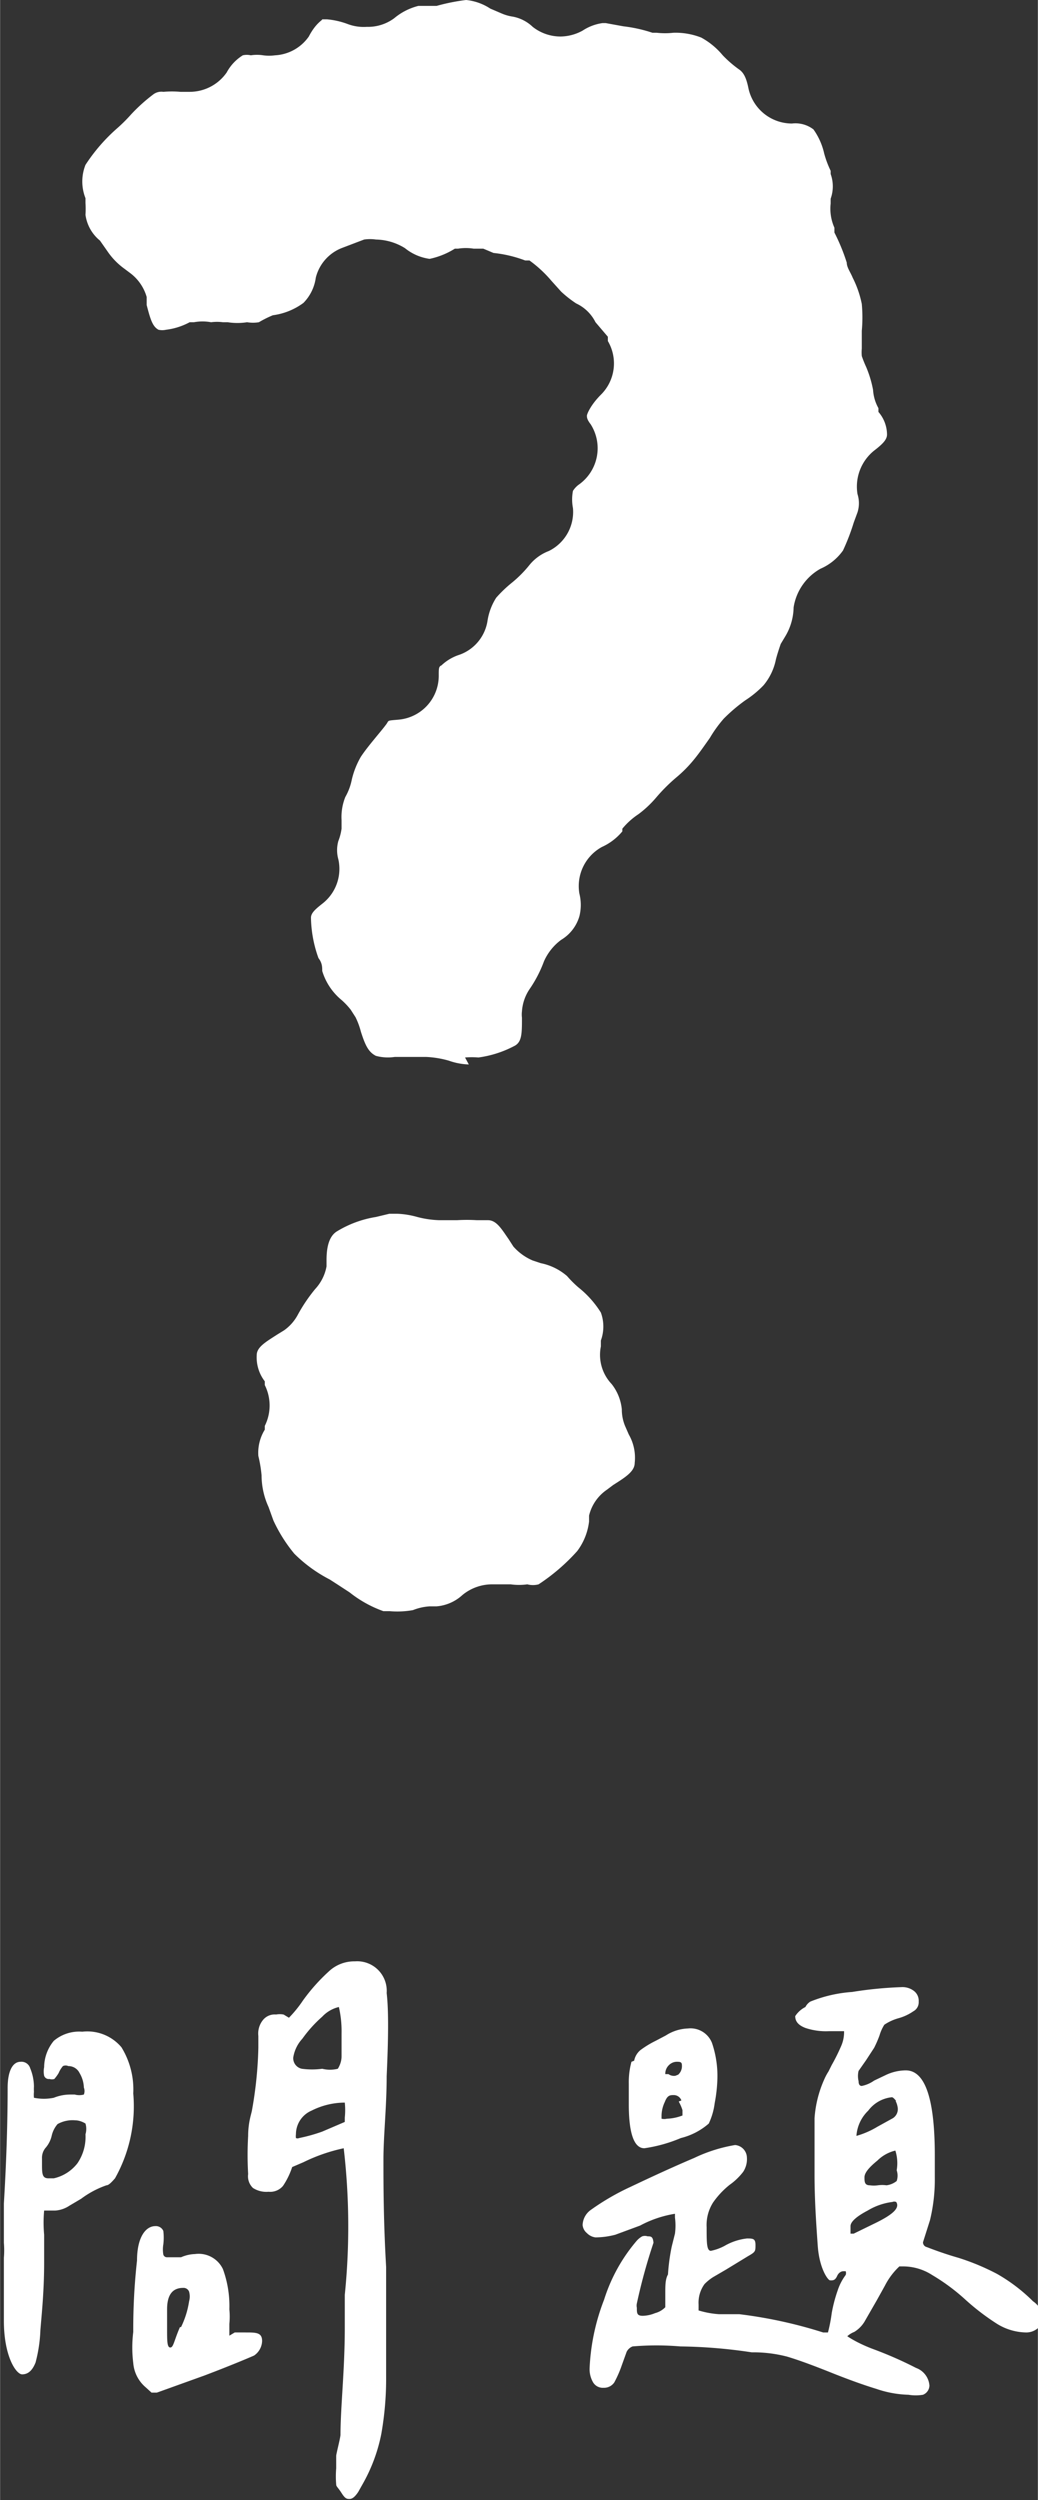 <svg xmlns="http://www.w3.org/2000/svg" width="6.82mm" height="16.42mm" viewBox="0 0 19.33 46.55"><rect x="0" y="0" width="19.33" height="46.55" fill="#333333" stroke="none"/><title>question</title><g id="圖層_2" data-name="圖層 2"><g id="圖層_1-2" data-name="圖層 1"><path d="M7.26,30H7.14a2.19,2.19,0,0,1-.63-.35l-.23-.15-.14-.09a2.66,2.66,0,0,1-.66-.48,2.82,2.82,0,0,1-.39-.62L5,28.06a1.42,1.42,0,0,1-.13-.59,2.44,2.44,0,0,0-.06-.36.82.82,0,0,1,.12-.49l0-.07a.85.85,0,0,0,0-.76l0-.07a.73.73,0,0,1-.15-.49c0-.15.18-.25.38-.38l.13-.08a.84.84,0,0,0,.25-.28A3,3,0,0,1,5.87,24a.84.84,0,0,0,.21-.42s0-.08,0-.12c0-.31.08-.46.19-.53A2,2,0,0,1,7,22.66l.25-.06h.15a1.59,1.59,0,0,1,.37.06,1.83,1.83,0,0,0,.41.06c.11,0,.22,0,.33,0a2.94,2.94,0,0,1,.37,0l.21,0c.16,0,.26.18.38.35l.09.14a1,1,0,0,0,.36.26l.15.05a1.07,1.07,0,0,1,.49.24,2.08,2.08,0,0,0,.21.21,1.85,1.85,0,0,1,.42.47.76.76,0,0,1,0,.52l0,.11a.79.79,0,0,0,.2.7.9.9,0,0,1,.19.47.81.81,0,0,0,.06.31s.07.16.07.16a.87.87,0,0,1,.11.53c0,.16-.18.27-.4.41l-.12.09a.81.81,0,0,0-.33.48l0,.11a1.14,1.14,0,0,1-.22.55,3.66,3.66,0,0,1-.72.62.41.41,0,0,1-.21,0,1.12,1.12,0,0,1-.31,0l-.12,0H9.16a.87.87,0,0,0-.55.2.81.81,0,0,1-.48.21H8a1,1,0,0,0-.31.07A1.65,1.65,0,0,1,7.26,30ZM8.73,19.82a1.21,1.21,0,0,1-.37-.07,1.83,1.83,0,0,0-.42-.07l-.3,0-.29,0A.86.86,0,0,1,7,19.66c-.14-.07-.2-.2-.28-.45a1.39,1.39,0,0,0-.1-.27l-.09-.14a1.36,1.36,0,0,0-.17-.18A1.12,1.12,0,0,1,6,18.08c0-.07,0-.15-.07-.24a2.32,2.32,0,0,1-.14-.75c0-.09.08-.16.22-.27A.82.82,0,0,0,6.3,16a.63.63,0,0,1,0-.34,1,1,0,0,0,.06-.23s0-.1,0-.16a1,1,0,0,1,.07-.43,1.07,1.07,0,0,0,.12-.32,1.54,1.54,0,0,1,.17-.43c.08-.12.17-.23.26-.34s.15-.18.21-.26,0-.07.23-.09a.82.82,0,0,0,.75-.83c0-.12,0-.16.05-.18a.88.88,0,0,1,.34-.2.8.8,0,0,0,.52-.64,1.11,1.11,0,0,1,.16-.42,2.4,2.4,0,0,1,.28-.27,2.19,2.19,0,0,0,.34-.34.86.86,0,0,1,.36-.26.81.81,0,0,0,.45-.8.85.85,0,0,1,0-.32.44.44,0,0,1,.1-.11A.83.83,0,0,0,11,7.9c-.07-.09-.07-.13-.07-.16s.07-.2.26-.39a.82.82,0,0,0,.13-1l0-.08L11.09,6a.76.76,0,0,0-.36-.35l0,0a2.09,2.09,0,0,1-.28-.22l-.18-.2a2.3,2.3,0,0,0-.41-.38l-.08,0a2.33,2.33,0,0,0-.59-.14L9,4.63H8.82a.93.93,0,0,0-.29,0l-.06,0A1.44,1.44,0,0,1,8,4.82a.93.93,0,0,1-.46-.2A1.06,1.06,0,0,0,7,4.46a.78.78,0,0,0-.22,0l-.42.16a.8.8,0,0,0-.48.55.83.83,0,0,1-.23.47,1.23,1.23,0,0,1-.57.23A2,2,0,0,0,4.82,6a.68.68,0,0,1-.22,0A1.17,1.17,0,0,1,4.24,6L4.15,6a.83.83,0,0,0-.22,0A.87.87,0,0,0,3.61,6L3.53,6a1.24,1.24,0,0,1-.44.14.32.32,0,0,1-.14,0c-.11-.06-.15-.19-.22-.46,0-.06,0-.1,0-.15a.85.85,0,0,0-.3-.44L2.31,5A1.3,1.3,0,0,1,2,4.68l-.14-.2A.75.75,0,0,1,1.59,4a1.7,1.7,0,0,0,0-.22l0-.09a.84.84,0,0,1,0-.62,3.29,3.29,0,0,1,.6-.69,3,3,0,0,0,.25-.25,3.17,3.17,0,0,1,.41-.37.25.25,0,0,1,.19-.05,1.87,1.87,0,0,1,.32,0l.17,0a.84.84,0,0,0,.69-.36.85.85,0,0,1,.3-.32.33.33,0,0,1,.15,0,.74.74,0,0,1,.23,0,.83.83,0,0,0,.22,0A.82.82,0,0,0,5.75.68C5.88.43,6,.38,6,.36h.09a1.46,1.46,0,0,1,.39.09A.85.85,0,0,0,6.83.5.82.82,0,0,0,7.34.34,1.13,1.13,0,0,1,7.79.11l.34,0A3.69,3.69,0,0,1,8.68,0a1,1,0,0,1,.45.16l.21.09a.83.83,0,0,0,.21.06A.73.73,0,0,1,9.92.5a.84.84,0,0,0,.52.18.87.87,0,0,0,.41-.11.9.9,0,0,1,.37-.14h.06l.33.06a2.69,2.69,0,0,1,.54.12l.08,0a1.38,1.38,0,0,0,.31,0,1.31,1.31,0,0,1,.52.09,1.38,1.38,0,0,1,.4.33,2.12,2.12,0,0,0,.3.26c.09.06.14.16.18.36a.83.83,0,0,0,.81.65.55.55,0,0,1,.4.11,1.24,1.24,0,0,1,.2.45,1.84,1.84,0,0,0,.12.32l0,.06a.68.68,0,0,1,0,.46v.09a.87.87,0,0,0,.07.45l0,.09a3.63,3.63,0,0,1,.23.56c0,.09.07.18.11.28a1.91,1.91,0,0,1,.17.49,2.74,2.74,0,0,1,0,.5c0,.11,0,.21,0,.33a.78.78,0,0,0,0,.14,2.05,2.05,0,0,0,.08.2,2.07,2.07,0,0,1,.13.43.79.79,0,0,0,.1.34l0,.07a.65.65,0,0,1,.16.42c0,.09-.07.17-.24.3a.86.86,0,0,0-.31.81.56.56,0,0,1,0,.34l-.07.19a4,4,0,0,1-.2.52,1,1,0,0,1-.42.34,1,1,0,0,0-.5.72,1.08,1.08,0,0,1-.15.53l-.09.15s-.06.17-.09.29a1.08,1.08,0,0,1-.23.48,1.88,1.88,0,0,1-.34.28,3.14,3.14,0,0,0-.4.34,2.36,2.36,0,0,0-.26.36c-.12.17-.21.3-.31.42a2.42,2.42,0,0,1-.32.32,3.23,3.23,0,0,0-.37.37,2,2,0,0,1-.33.31,1.35,1.35,0,0,0-.3.27l0,.05a1.06,1.06,0,0,1-.38.29.83.83,0,0,0-.42.87.87.87,0,0,1,0,.42.76.76,0,0,1-.34.44,1,1,0,0,0-.32.4,2.33,2.33,0,0,1-.27.52.84.84,0,0,0-.14.41.49.49,0,0,0,0,.12c0,.3,0,.46-.15.53a2,2,0,0,1-.66.21,1.58,1.58,0,0,0-.25,0Z" style="fill:#fff"/><path d="M2.26,38.12a1.5,1.5,0,0,1,.22.86,2.74,2.74,0,0,1-.34,1.58c-.07.08-.12.13-.16.13a1.73,1.73,0,0,0-.47.25l-.22.13a.54.54,0,0,1-.26.09l-.21,0a2.45,2.45,0,0,0,0,.45c0,.27,0,.44,0,.52,0,.55-.05,1-.07,1.26a2.72,2.72,0,0,1-.09.6c-.06.15-.14.22-.25.22s-.34-.33-.34-1v-.6c0-.12,0-.31,0-.57a1.63,1.63,0,0,0,0-.28l0-.73c.05-.83.07-1.55.07-2.15h0c0-.33.1-.49.24-.49a.17.17,0,0,1,.18.12.91.91,0,0,1,.07.34.84.84,0,0,0,0,.1.53.53,0,0,0,0,.11.05.05,0,0,0,0,0A.93.93,0,0,0,1,39.06.82.82,0,0,1,1.31,39h.08a.32.32,0,0,0,.17,0,.18.18,0,0,0,0-.13.56.56,0,0,0-.08-.27.23.23,0,0,0-.21-.13.12.12,0,0,0-.1,0,.49.49,0,0,0-.08.13.76.76,0,0,1-.08.11.14.14,0,0,1-.09,0,.09.09,0,0,1-.1-.06.41.41,0,0,1,0-.16A.78.78,0,0,1,1,38a.73.73,0,0,1,.53-.17A.83.83,0,0,1,2.26,38.12Zm-.82,2.16a.87.87,0,0,0,.15-.54.35.35,0,0,0,0-.2s-.09-.06-.19-.06a.57.57,0,0,0-.33.07.5.5,0,0,0-.11.22A.52.52,0,0,1,.84,40a.29.29,0,0,0-.06.19v.09c0,.19,0,.28.12.28H1A.77.77,0,0,0,1.44,40.28Zm2.93,3.15h.2c.2,0,.31,0,.31.16a.34.34,0,0,1-.15.27s-.34.15-.92.37l-.89.32-.1,0-.11-.1A.66.66,0,0,1,2.48,44a2.35,2.35,0,0,1,0-.58,11.49,11.49,0,0,1,.07-1.33c0-.43.16-.64.34-.64a.15.15,0,0,1,.15.09,1.08,1.08,0,0,1,0,.25.56.56,0,0,0,0,.19.07.07,0,0,0,.07.05l.15,0,.11,0a.69.69,0,0,1,.26-.06.5.5,0,0,1,.52.28,2,2,0,0,1,.12.75,1.39,1.39,0,0,1,0,.27c0,.1,0,.17,0,.22Zm-1-.1a1.65,1.65,0,0,0,.15-.48.34.34,0,0,0,0-.18.11.11,0,0,0-.11-.07c-.2,0-.3.13-.3.4v.36c0,.23,0,.35.06.35S3.24,43.58,3.35,43.33ZM7.2,38.66c0,.58-.06,1.1-.06,1.55s0,1.14.05,2c0,.23,0,.52,0,.85s0,.73,0,1.18a5.89,5.89,0,0,1-.09,1.08,3.1,3.1,0,0,1-.34.92l-.09.16c-.06.09-.11.13-.16.13s-.08,0-.15-.11-.1-.12-.1-.16a1.77,1.77,0,0,1,0-.3c0-.11,0-.19,0-.23s.07-.3.08-.39c0-.52.08-1.2.08-2v-.61A12.57,12.57,0,0,0,6.4,40a3.2,3.2,0,0,0-.75.26l-.21.09a1.41,1.41,0,0,1-.17.35.31.31,0,0,1-.27.11.46.46,0,0,1-.29-.07.3.3,0,0,1-.09-.26,6.07,6.07,0,0,1,0-.71c0-.25.06-.41.07-.47a7.44,7.44,0,0,0,.12-1.17s0-.1,0-.22a.4.4,0,0,1,.08-.29.28.28,0,0,1,.25-.11.39.39,0,0,1,.14,0l.1.06a2.25,2.25,0,0,0,.26-.32,3.45,3.45,0,0,1,.48-.54.69.69,0,0,1,.49-.19.55.55,0,0,1,.59.59C7.24,37.45,7.23,38,7.2,38.66Zm-.78.77a1.33,1.33,0,0,0,0-.28,1.38,1.38,0,0,0-.62.15.48.48,0,0,0-.29.44.25.25,0,0,0,0,.07.07.07,0,0,0,.06,0A3.08,3.08,0,0,0,6,39.69l.42-.18ZM6,37.55a2.41,2.41,0,0,0-.37.41.67.67,0,0,0-.17.35.2.2,0,0,0,.16.21,1.43,1.43,0,0,0,.38,0,.6.6,0,0,0,.29,0s.07-.1.07-.23v-.43a2,2,0,0,0-.05-.49A.62.62,0,0,0,6,37.55Z" style="fill:#fff"/><path d="M15,37.37a.26.26,0,0,1,.09-.1,2.54,2.54,0,0,1,.78-.18,7.36,7.36,0,0,1,.92-.09.35.35,0,0,1,.23.07.23.23,0,0,1,.09.2.19.19,0,0,1-.1.18.92.92,0,0,1-.28.13.91.91,0,0,0-.26.12.78.78,0,0,0-.09.2,2.09,2.09,0,0,1-.1.23l-.15.23-.14.2a.41.41,0,0,0,0,.19q0,.09.06.09a.6.6,0,0,0,.23-.1l.21-.1a.88.88,0,0,1,.38-.09c.36,0,.54.53.54,1.58v.41a3.2,3.2,0,0,1-.09.8l-.13.41a.09.09,0,0,0,.07.09c.18.07.38.14.59.2a4.35,4.35,0,0,1,.72.3,3.19,3.19,0,0,1,.67.51.41.41,0,0,1,.18.3.25.25,0,0,1-.09.2.33.33,0,0,1-.22.08,1.06,1.06,0,0,1-.54-.16,4.4,4.4,0,0,1-.6-.46,3.74,3.74,0,0,0-.61-.45,1,1,0,0,0-.54-.16h-.07a1.3,1.3,0,0,0-.27.36l-.15.27-.23.4a.57.57,0,0,1-.19.19.42.42,0,0,0-.13.08s.18.13.51.25a7.2,7.2,0,0,1,.77.34.38.38,0,0,1,.25.33.19.19,0,0,1-.12.17.81.81,0,0,1-.27,0,2,2,0,0,1-.6-.11c-.23-.07-.51-.17-.86-.31s-.6-.23-.8-.29A2.49,2.49,0,0,0,14,43.8a9.51,9.51,0,0,0-1.33-.11,5.25,5.25,0,0,0-.89,0,.21.21,0,0,0-.11.1l-.09.25a2.11,2.11,0,0,1-.14.32.23.23,0,0,1-.2.1.21.21,0,0,1-.2-.11.49.49,0,0,1-.06-.25,4,4,0,0,1,.27-1.28,3.13,3.13,0,0,1,.61-1.1.39.39,0,0,1,.1-.08.16.16,0,0,1,.1,0c.06,0,.1,0,.11.12h0a10.59,10.59,0,0,0-.31,1.13v0a.19.19,0,0,0,0,.08c0,.1,0,.15.11.15a.63.63,0,0,0,.23-.05.41.41,0,0,0,.19-.11s0-.09,0-.25,0-.27.05-.36a3.67,3.67,0,0,1,.07-.52l.06-.24a1.13,1.13,0,0,0,0-.3l0-.07a2.06,2.06,0,0,0-.65.22l-.46.17a1.5,1.5,0,0,1-.37.05.27.27,0,0,1-.16-.08.22.22,0,0,1-.08-.15.36.36,0,0,1,.15-.28,4.49,4.49,0,0,1,.74-.43c.4-.19.79-.37,1.19-.54a2.84,2.84,0,0,1,.76-.24.24.24,0,0,1,.22.23.43.43,0,0,1-.07.27,1.16,1.16,0,0,1-.25.24,1.56,1.56,0,0,0-.31.33.78.78,0,0,0-.12.46c0,.29,0,.44.08.44a.94.94,0,0,0,.25-.09,1.07,1.07,0,0,1,.42-.14c.11,0,.16,0,.16.12s0,.13-.14.21l-.41.25-.24.14a.86.86,0,0,0-.16.13.59.59,0,0,0-.11.38s0,.08,0,.11a1.69,1.69,0,0,0,.38.07l.38,0a8.56,8.56,0,0,1,1.56.34h0l.09,0a2.86,2.86,0,0,0,.07-.36,2.7,2.7,0,0,1,.11-.42,1,1,0,0,1,.15-.29.1.1,0,0,0,0-.07l-.05,0s-.07,0-.11.09-.09.08-.13.08-.2-.22-.23-.64-.06-.87-.06-1.32,0-.79,0-1.06a2.12,2.12,0,0,1,.18-.72,1,1,0,0,1,.08-.15l.06-.12a3.54,3.54,0,0,0,.17-.34.65.65,0,0,0,.06-.29h-.28a1.2,1.2,0,0,1-.44-.06c-.13-.05-.19-.12-.19-.22A.49.49,0,0,1,15,37.37Zm-3.19,1a.34.34,0,0,1,.12-.2,1.82,1.82,0,0,1,.28-.17l.19-.1a.81.81,0,0,1,.41-.13.43.43,0,0,1,.45.27,1.91,1.91,0,0,1,.1.68,2.81,2.81,0,0,1-.05.44,1.26,1.26,0,0,1-.11.38,1.24,1.24,0,0,1-.52.27A2.74,2.74,0,0,1,12,40c-.19,0-.29-.27-.29-.82V38.8A1.44,1.44,0,0,1,11.76,38.39Zm.88.74a.15.15,0,0,0-.14-.1c-.07,0-.12,0-.17.13a.61.61,0,0,0-.06.25v.06a.21.21,0,0,0,.1,0,.88.88,0,0,0,.29-.06v-.1A.85.85,0,0,0,12.64,39.13Zm-.06-.48a.21.21,0,0,0,.07-.15c0-.06,0-.09-.08-.09a.21.21,0,0,0-.16.06.22.22,0,0,0-.07.17v0l.06,0h0A.17.17,0,0,0,12.58,38.65ZM16.69,41a.09.09,0,0,0-.07,0,1.17,1.17,0,0,0-.46.16c-.21.11-.32.21-.32.29v.14l.06,0,.43-.21c.26-.13.38-.23.38-.32A.1.1,0,0,0,16.69,41Zm0-1.88s-.05-.07-.08-.07a.63.63,0,0,0-.44.25.72.72,0,0,0-.22.47h0a1.59,1.59,0,0,0,.39-.17l.29-.16a.2.2,0,0,0,.09-.19A.39.39,0,0,0,16.68,39.12Zm0,.92h0a.71.71,0,0,0-.35.19c-.16.13-.24.23-.24.31s0,.15.1.15a.56.56,0,0,0,.15,0,.58.58,0,0,1,.16,0,.38.38,0,0,0,.19-.08.31.31,0,0,0,0-.2A.77.77,0,0,0,16.66,40Z" style="fill:#fff"/></g></g></svg>